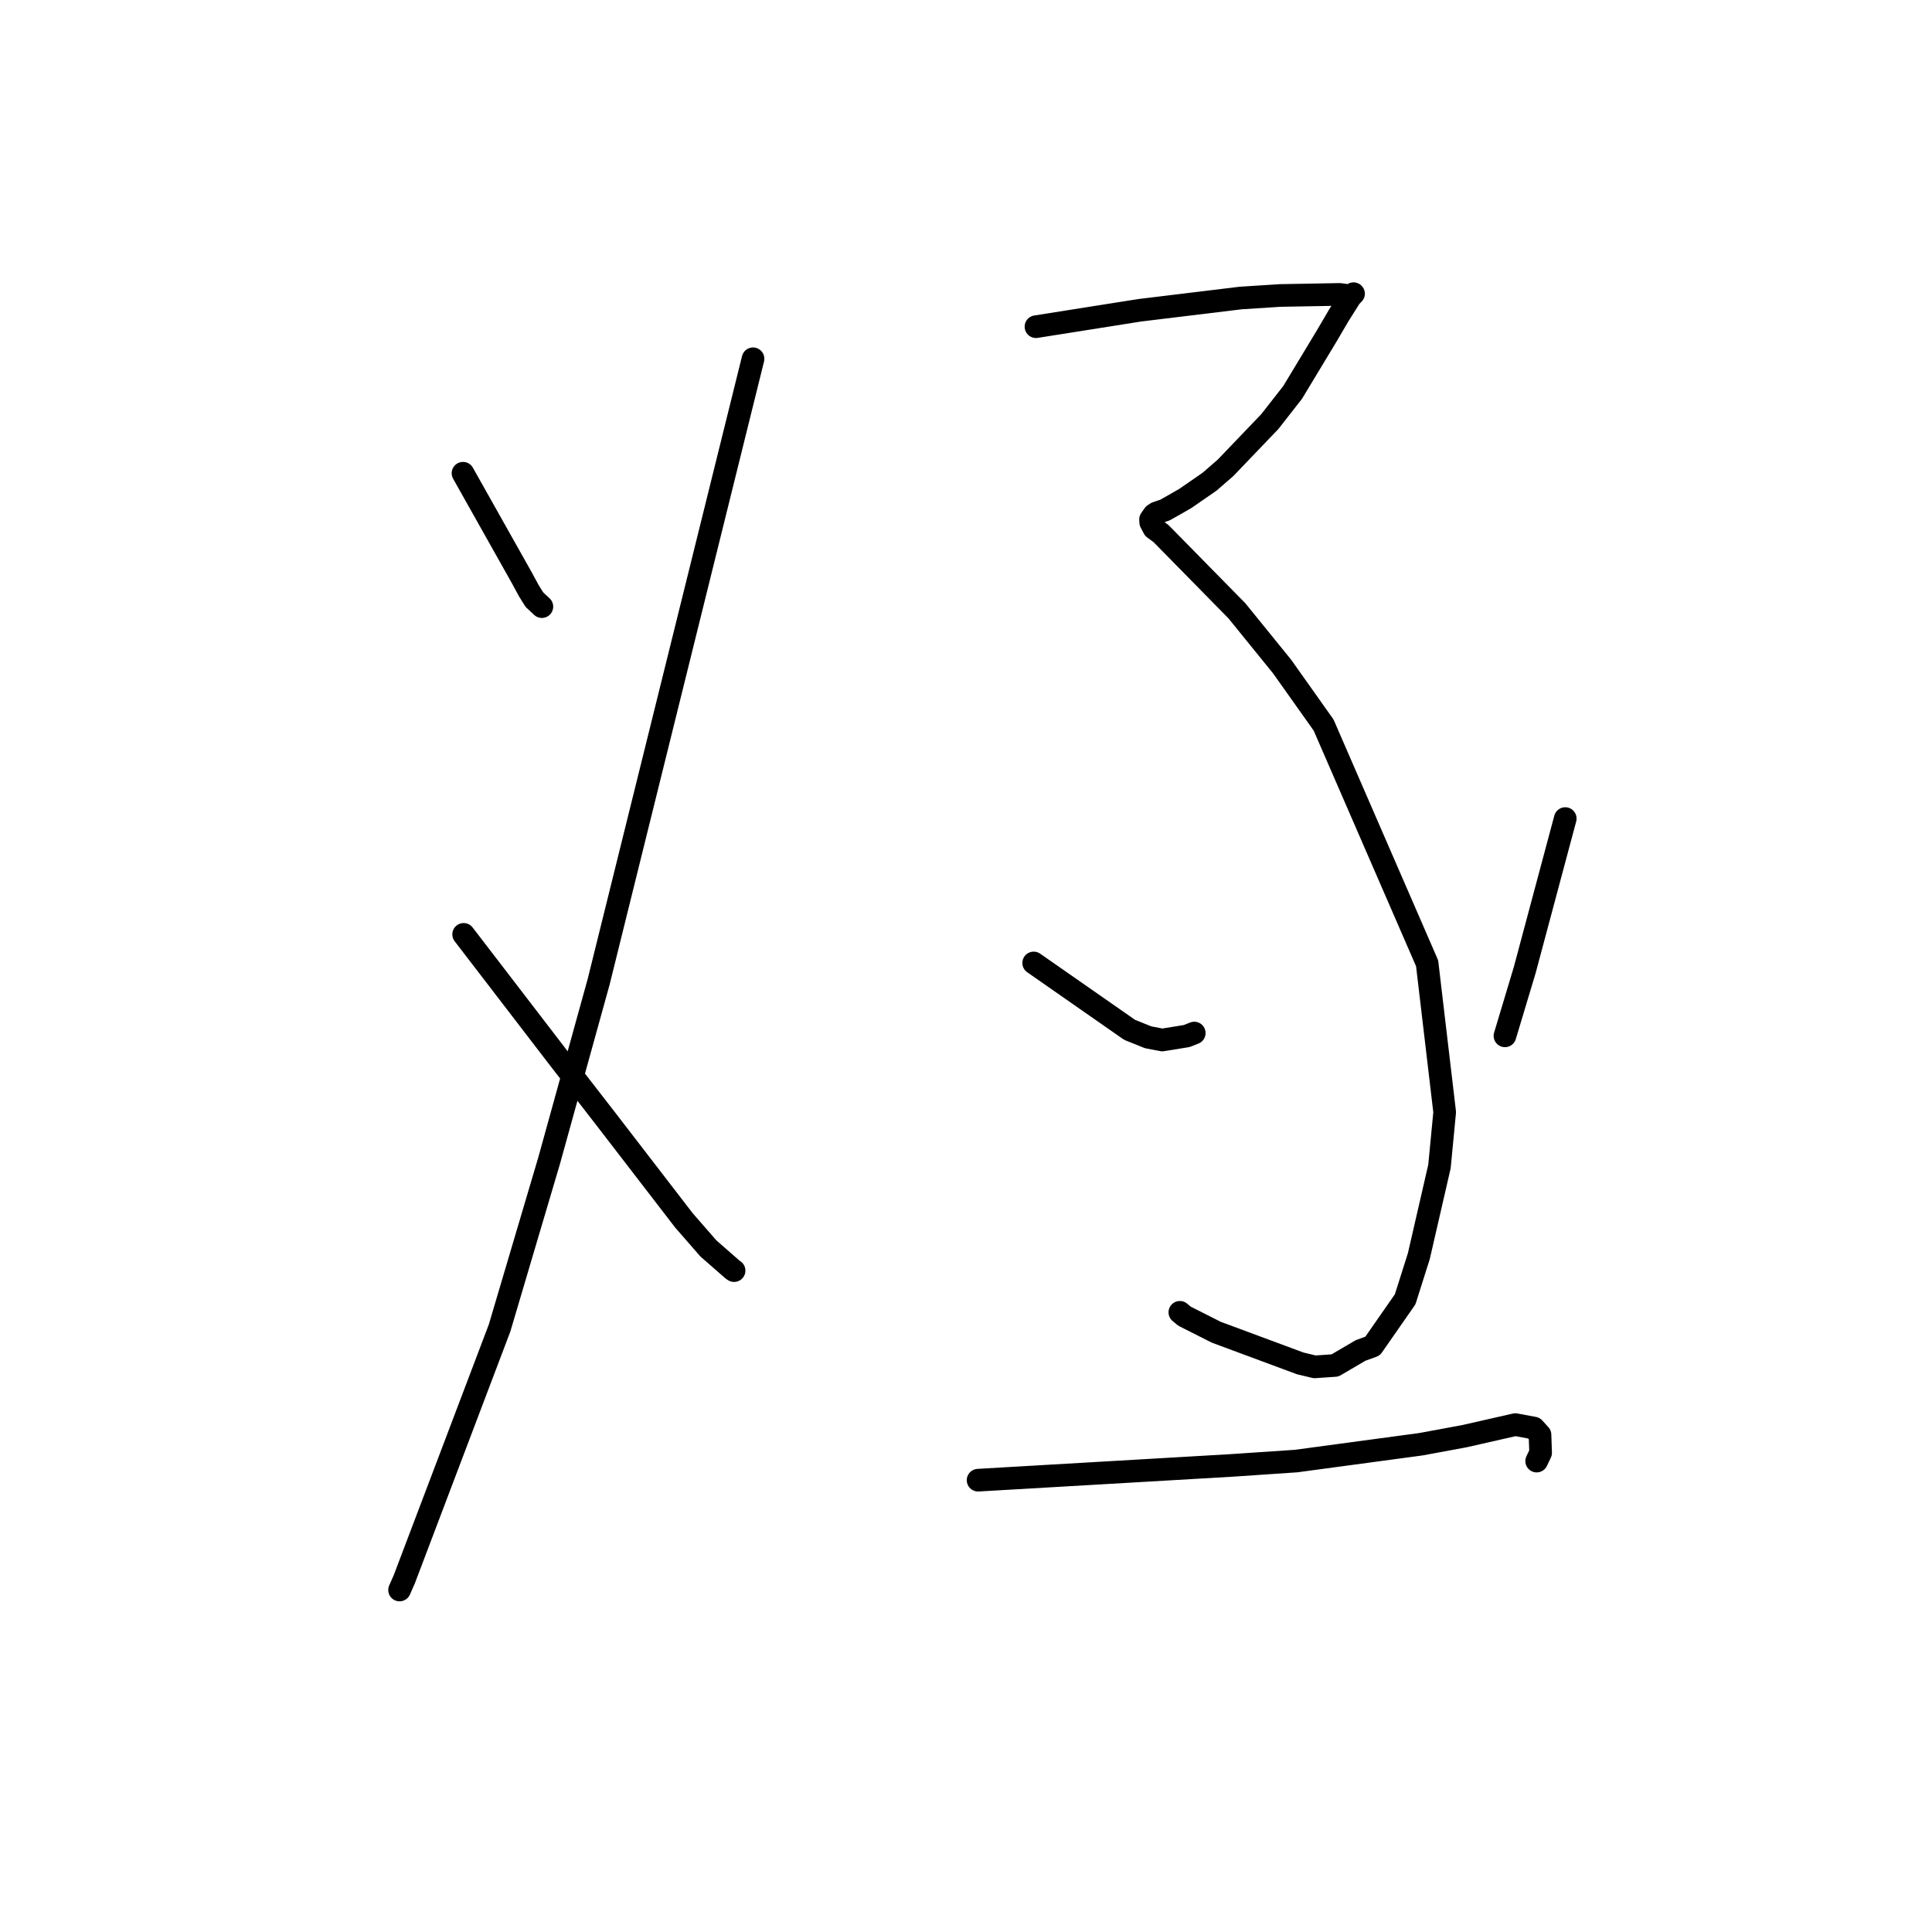 <?xml version="1.0" standalone="no"?>
    <svg width="256" height="256" xmlns="http://www.w3.org/2000/svg" version="1.1">
    <polyline stroke="black" stroke-width="3" stroke-linecap="round" fill="transparent" stroke-linejoin="round" points="61.351 62.706 65.25 69.638 69.148 76.569 70.062 78.255 70.81 79.456 71.66 80.25 71.802 80.382 " />
        <polyline stroke="black" stroke-width="3" stroke-linecap="round" fill="transparent" stroke-linejoin="round" points="99.781 47.54 89.553 88.816 79.325 130.091 72.766 153.778 66.199 175.96 53.57 209.264 52.945 210.683 " />
        <polyline stroke="black" stroke-width="3" stroke-linecap="round" fill="transparent" stroke-linejoin="round" points="61.435 123.809 67.757 132.043 74.079 140.277 80.135 148.086 90.637 161.722 93.866 165.425 97.07 168.229 97.204 168.318 97.262 168.358 97.27 168.363 " />
        <polyline stroke="black" stroke-width="3" stroke-linecap="round" fill="transparent" stroke-linejoin="round" points="137.271 43.289 144.148 42.201 151.026 41.113 164.381 39.49 169.599 39.154 177.536 39.01 178.916 39.208 179.279 38.964 179.319 38.937 179.339 38.924 179.35 38.916 178.948 39.327 177.394 41.79 175.789 44.529 171.284 51.992 168.259 55.862 162.383 61.997 160.274 63.827 157.083 66.033 155.911 66.71 154.365 67.584 153.248 67.964 152.9 68.194 152.451 68.829 152.477 69.215 152.896 70.008 153.837 70.699 163.896 80.936 169.885 88.318 175.386 96.075 189.101 127.644 191.427 147.367 190.737 154.56 188.004 166.439 186.191 172.164 181.875 178.364 180.274 178.948 176.895 180.931 174.21 181.117 172.286 180.657 161.163 176.528 156.944 174.397 156.337 173.889 " />
        <polyline stroke="black" stroke-width="3" stroke-linecap="round" fill="transparent" stroke-linejoin="round" points="136.968 127.597 143.323 132.027 149.678 136.458 152.135 137.447 154.001 137.805 157.236 137.283 158.245 136.885 " />
        <polyline stroke="black" stroke-width="3" stroke-linecap="round" fill="transparent" stroke-linejoin="round" points="207.403 108.465 204.722 118.486 202.042 128.507 199.63 136.539 199.414 137.255 " />
        <polyline stroke="black" stroke-width="3" stroke-linecap="round" fill="transparent" stroke-linejoin="round" points="129.601 196.132 146.37 195.156 163.139 194.179 171.751 193.597 188.266 191.37 194.06 190.298 200.788 188.769 203.25 189.226 204.057 190.114 204.14 192.502 203.616 193.602 " />
        </svg>